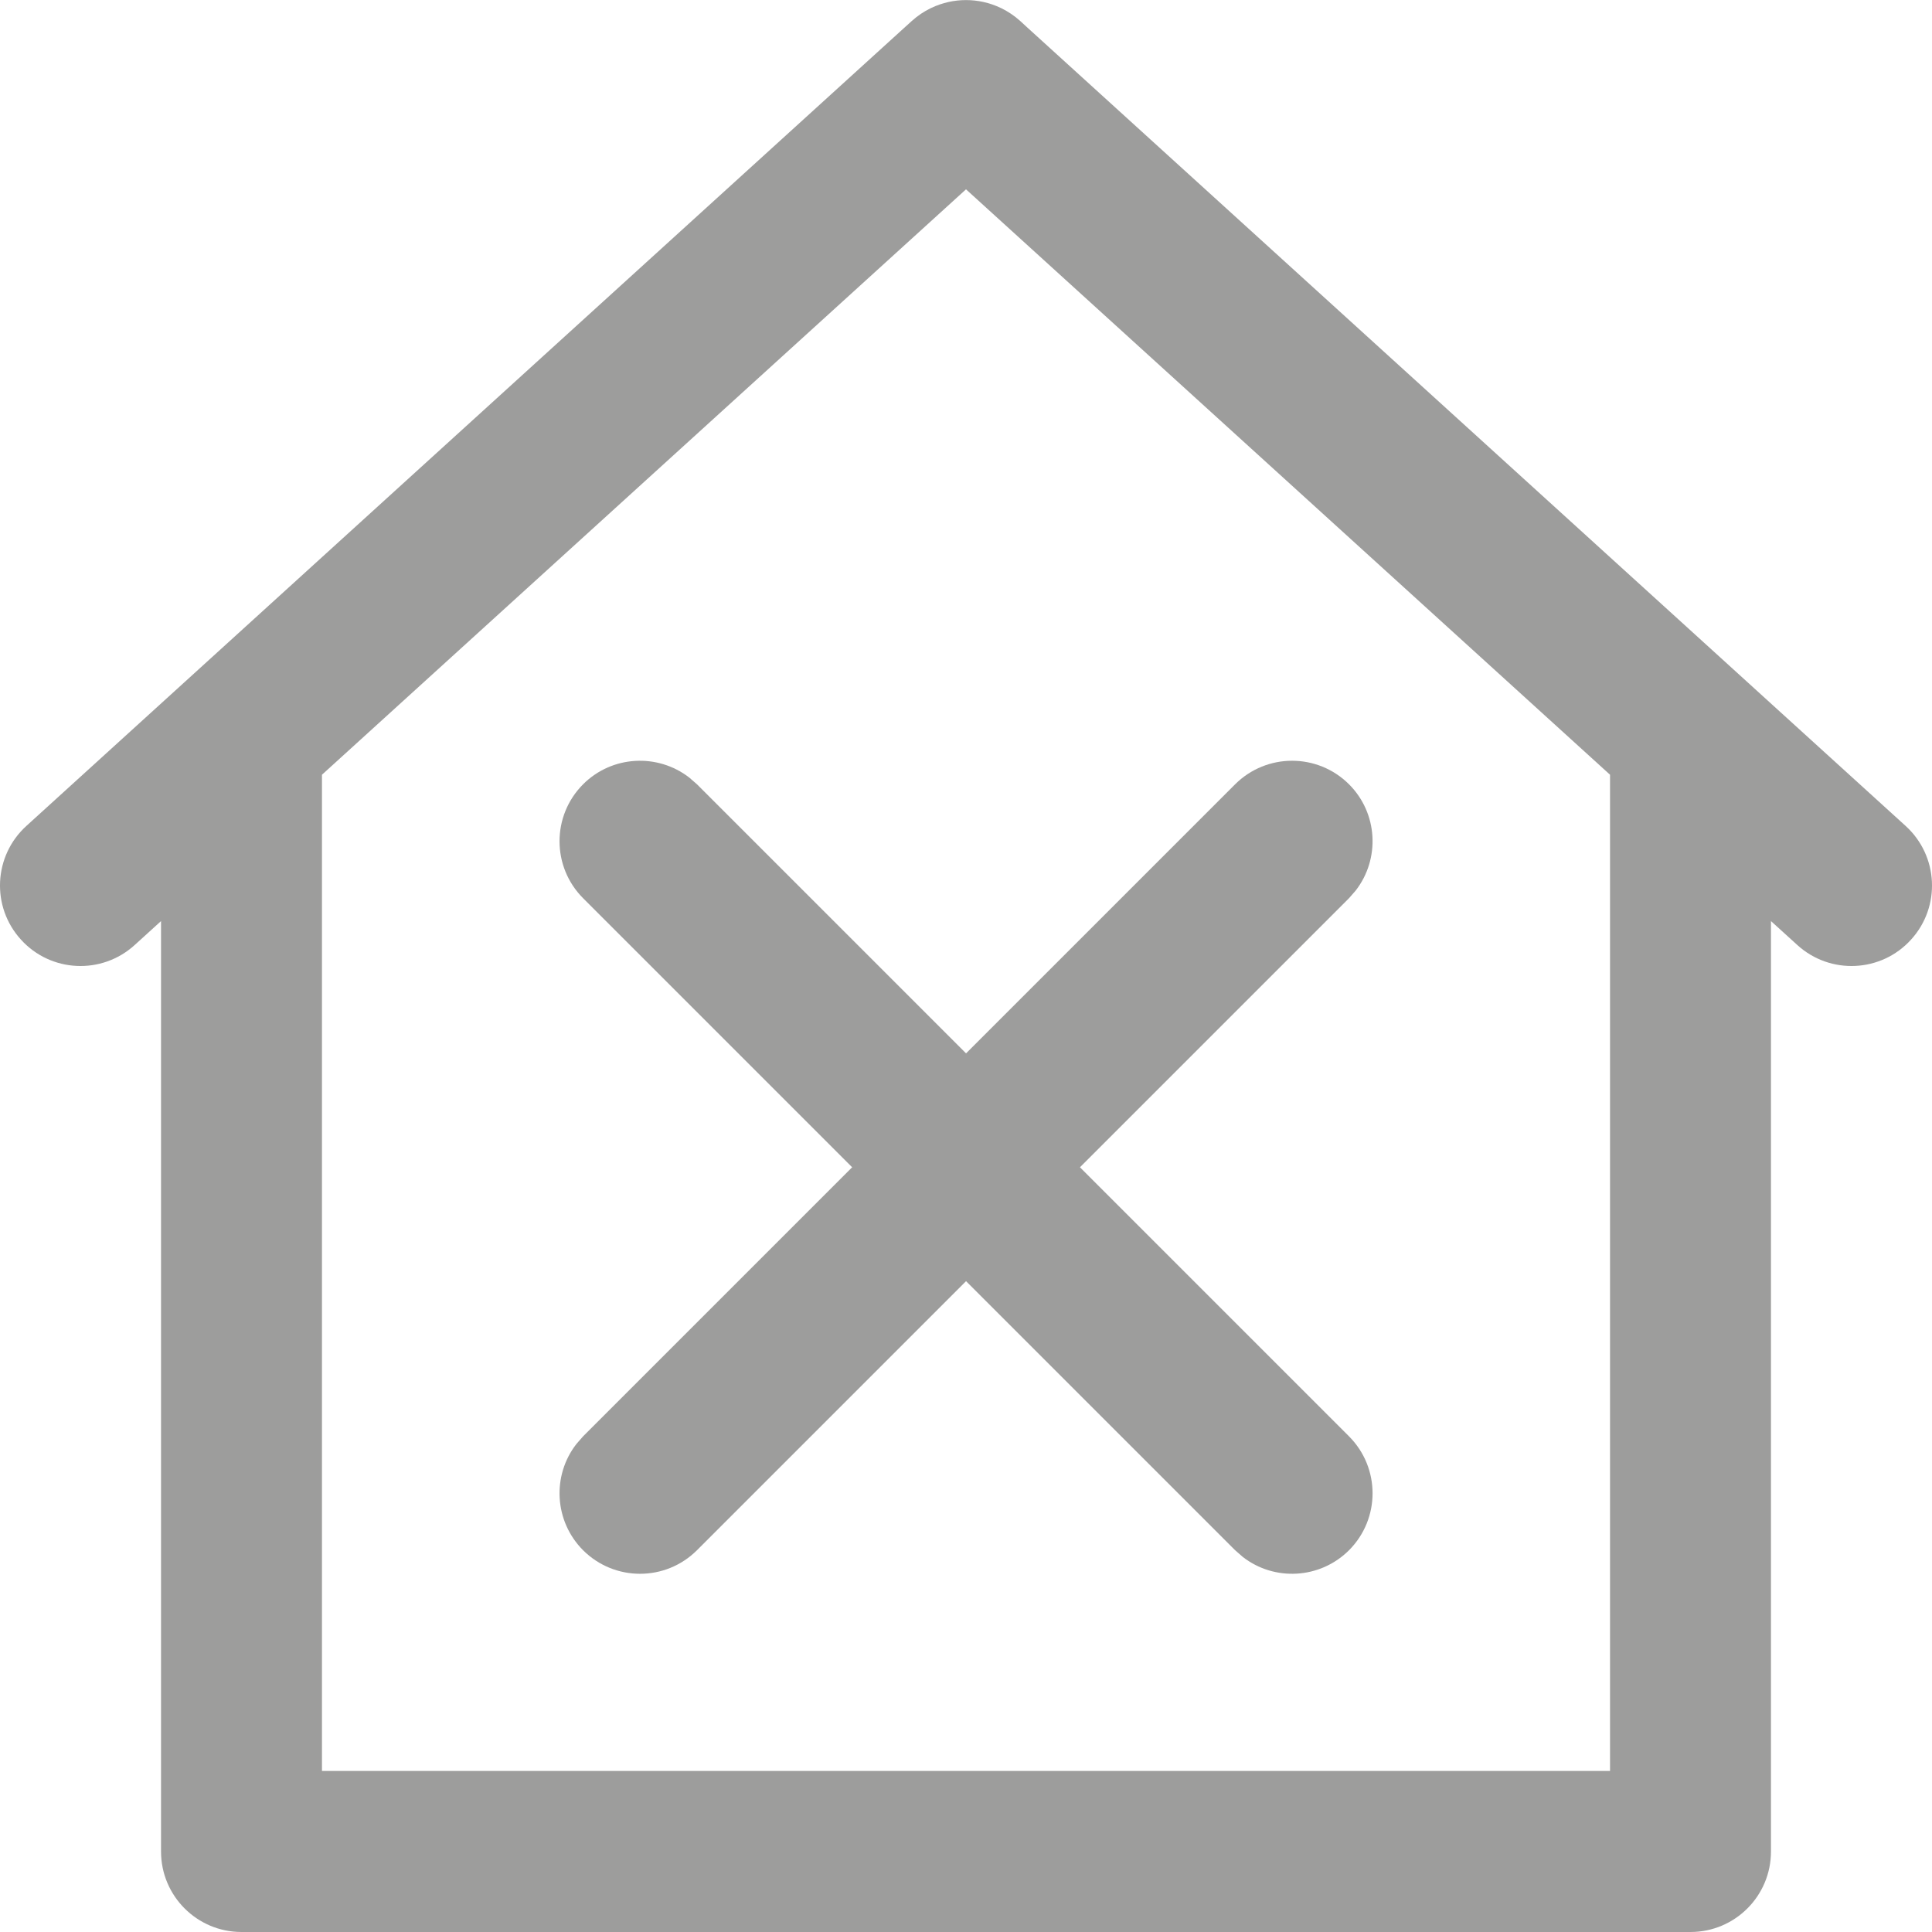 <?xml version="1.0" encoding="UTF-8"?>
<svg width="20px" height="20px" viewBox="0 0 20 20" version="1.1" xmlns="http://www.w3.org/2000/svg" xmlns:xlink="http://www.w3.org/1999/xlink">
    <title>Auf Lager</title>
    <g id="Page-1" stroke="none" stroke-width="1" fill="none" fill-rule="evenodd">
        <g id="Menü" transform="translate(-17, -224)" fill="#9D9D9C" fill-rule="nonzero">
            <g id="Auf-Lager" transform="translate(17, 224)">
                <g id="home">
                    <path d="M19.727,8.55 L10.647,0.296 L10.561,0.217 C10.501,0.163 10.435,0.119 10.366,0.085 C10.363,0.083 10.36,0.082 10.357,0.081 C10.131,-0.026 9.869,-0.026 9.643,0.081 C9.64,0.082 9.637,0.083 9.634,0.085 C9.564,0.119 9.499,0.163 9.439,0.217 L9.354,0.294 L0.273,8.55 C-0.068,8.86 -0.093,9.387 0.217,9.727 C0.526,10.068 1.053,10.093 1.394,9.783 L1.667,9.535 L1.667,19.167 C1.667,19.627 2.04,20 2.5,20 L6.667,20 L13.333,20 L17.5,20 C17.96,20 18.333,19.627 18.333,19.167 L18.333,9.535 L18.606,9.783 C18.947,10.093 19.474,10.068 19.783,9.727 C20.093,9.387 20.068,8.86 19.727,8.55 Z M16.667,18.333 L3.333,18.333 L3.333,8.02 L10,1.96 L16.667,8.02 L16.667,18.333 Z" id="Shape"></path>
                </g>
                <g id="Group" transform="translate(4.75, 7.5)">
                    <g id="x-circle" transform="translate(0.667, 0)">
                        <path d="M7.369,0.619 C7.695,0.294 8.222,0.294 8.548,0.619 C8.848,0.919 8.871,1.392 8.617,1.719 L8.548,1.798 L1.798,8.548 C1.472,8.873 0.945,8.873 0.619,8.548 C0.319,8.247 0.296,7.774 0.55,7.448 L0.619,7.369 L7.369,0.619 Z" id="Shape"></path>
                        <path d="M0.619,0.619 C0.919,0.319 1.392,0.296 1.719,0.55 L1.798,0.619 L8.548,7.369 C8.873,7.695 8.873,8.222 8.548,8.548 C8.247,8.848 7.774,8.871 7.448,8.617 L7.369,8.548 L0.619,1.798 C0.294,1.472 0.294,0.945 0.619,0.619 Z" id="Shape"></path>
                    </g>
                </g>
            </g>
        </g>
    </g>
</svg>